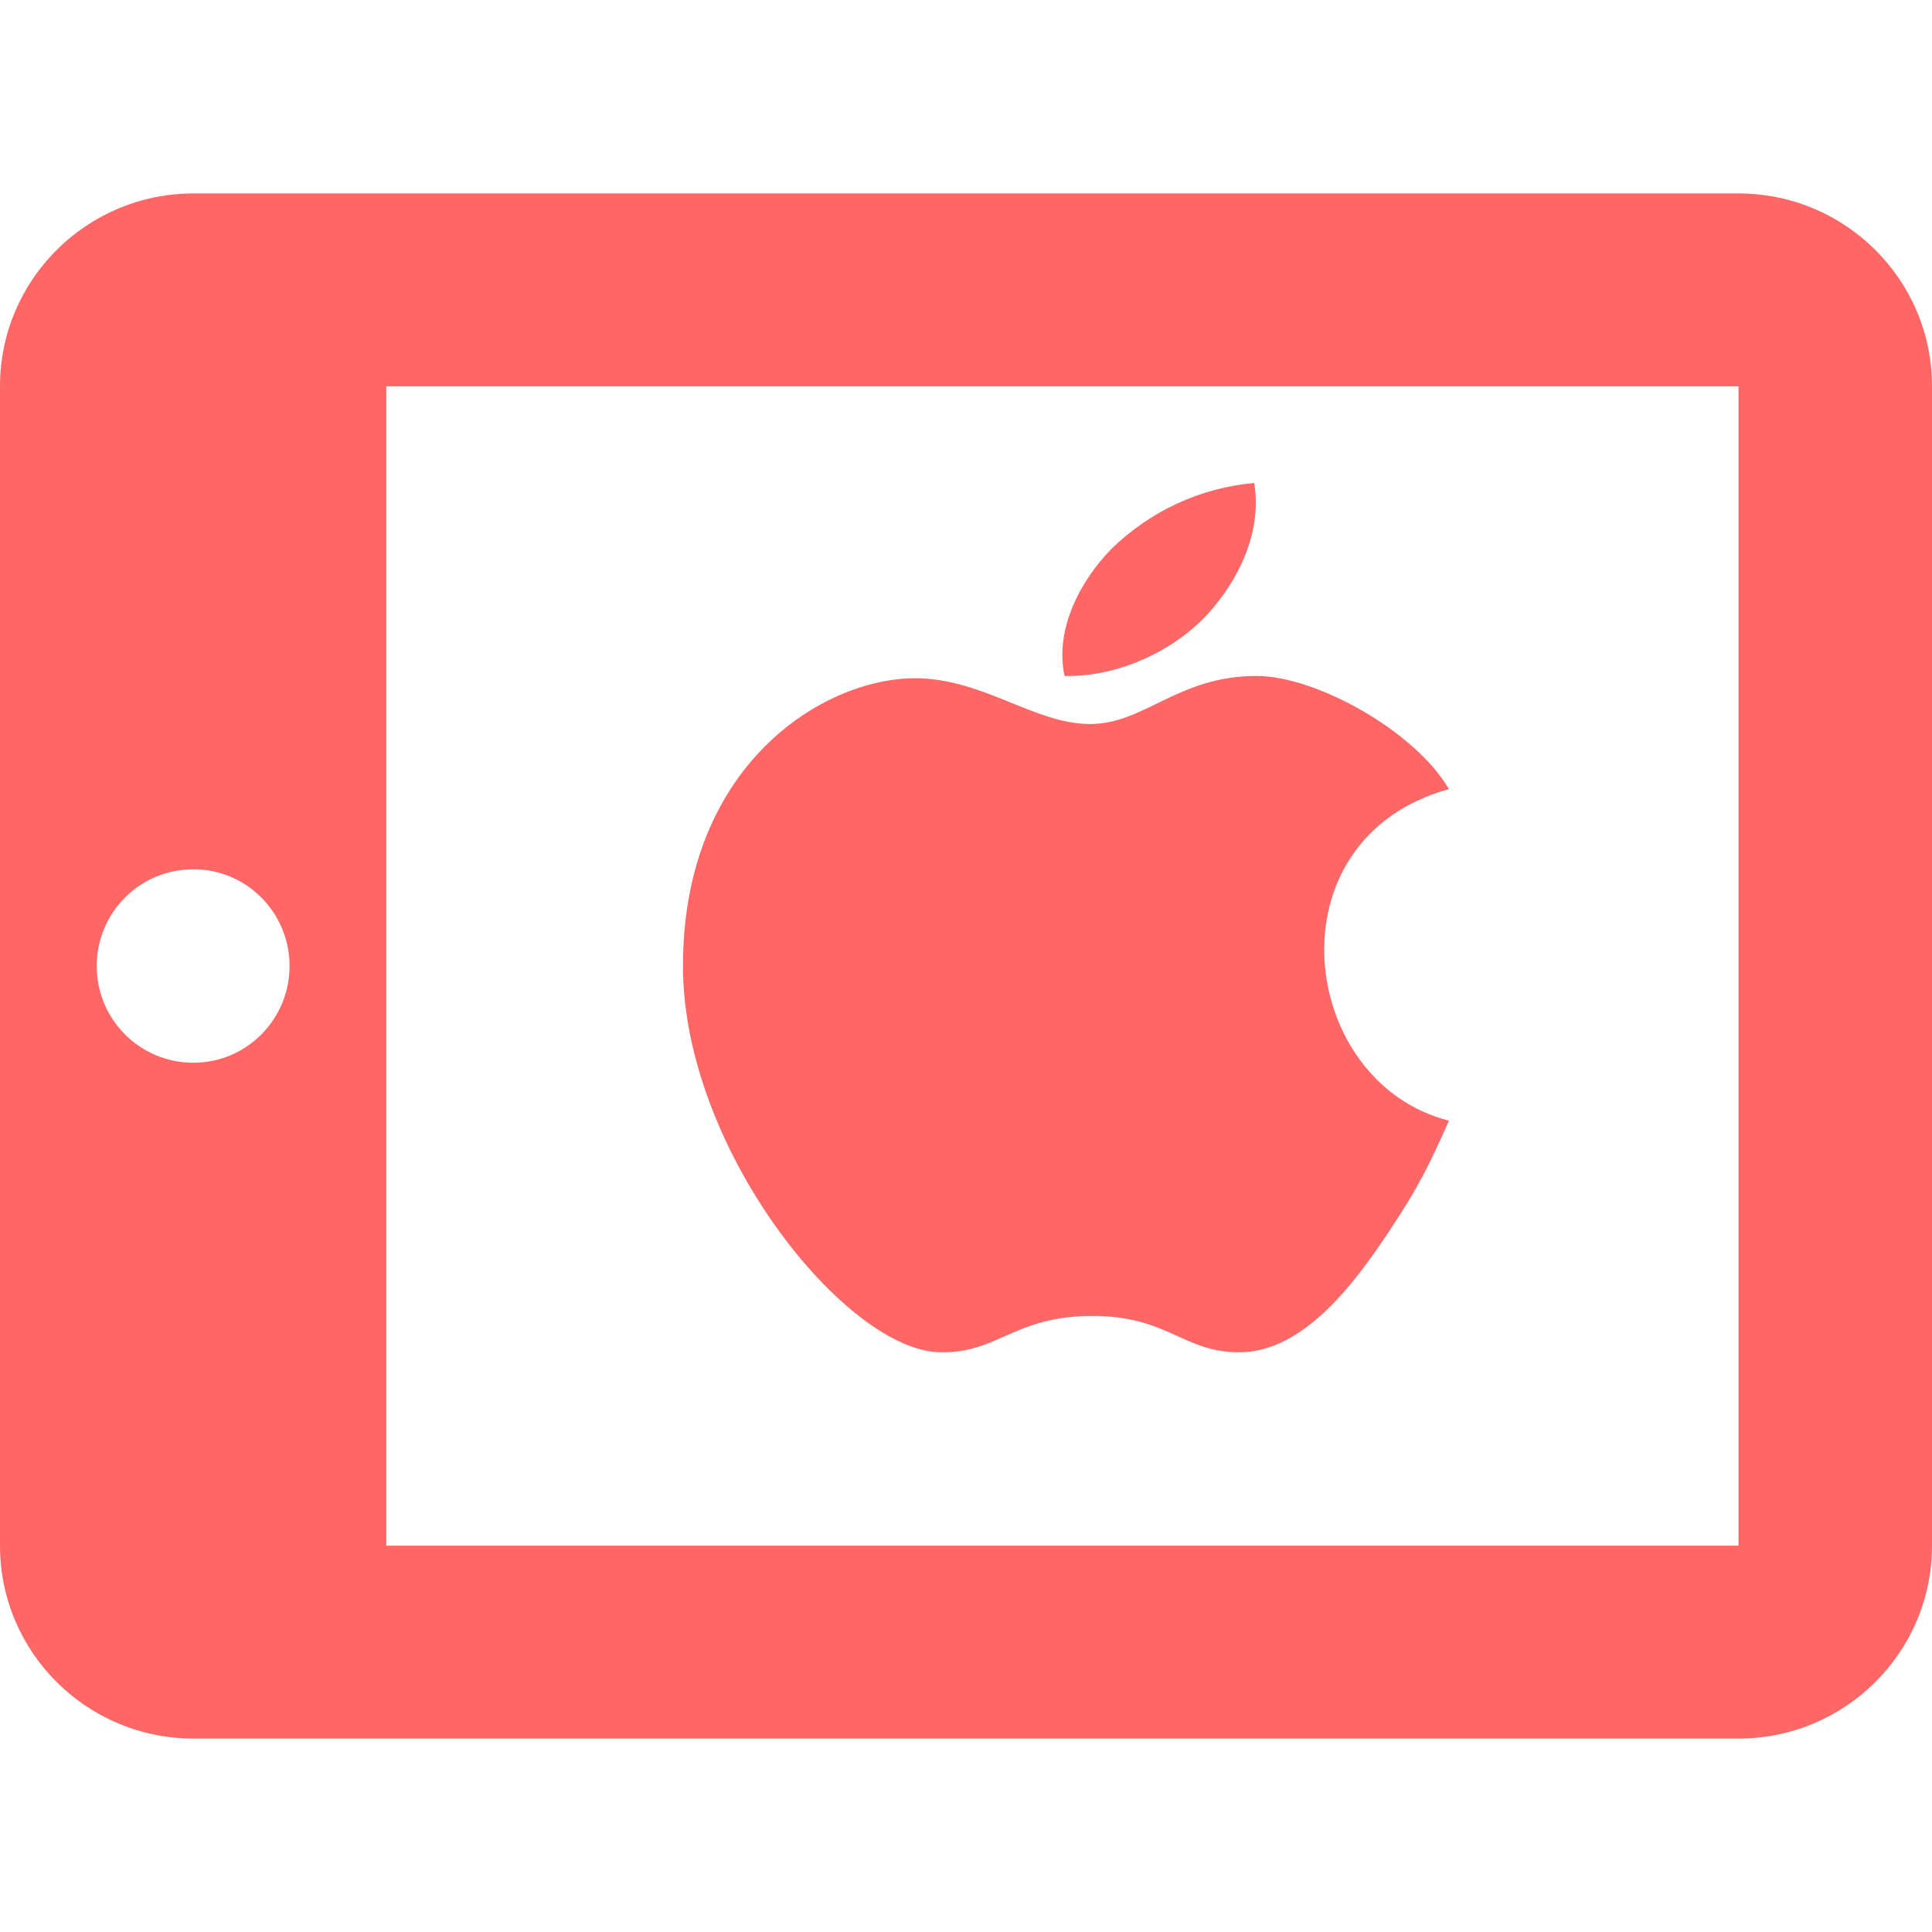 
<svg xmlns="http://www.w3.org/2000/svg" xmlns:xlink="http://www.w3.org/1999/xlink" width="16px" height="16px" viewBox="0 0 16 16" version="1.1">
<g id="surface1">
<path style=" stroke:none;fill-rule:evenodd;fill:#ff6666;fill-opacity:1;" d="M 12 9.281 C 11.832 9.656 11.75 9.824 11.531 10.156 C 11.23 10.617 10.801 11.195 10.27 11.199 C 9.797 11.203 9.676 10.895 9.035 10.898 C 8.398 10.902 8.262 11.207 7.793 11.199 C 7.016 11.199 5.656 9.52 5.656 8 C 5.656 6.336 6.816 5.617 7.578 5.617 C 8.141 5.617 8.566 5.996 9.027 5.996 C 9.48 5.996 9.754 5.598 10.406 5.598 C 10.898 5.598 11.715 6.051 12 6.535 C 10.5 6.949 10.75 8.965 12 9.281 Z M 10.008 5.078 C 10.262 4.797 10.453 4.402 10.387 4 C 9.941 4.039 9.523 4.234 9.203 4.547 C 8.945 4.812 8.734 5.211 8.816 5.598 C 9.27 5.609 9.738 5.379 10.008 5.078 Z M 1.602 8.801 C 1.156 8.801 0.801 8.441 0.801 8 C 0.801 7.559 1.156 7.199 1.602 7.199 C 2.043 7.199 2.398 7.559 2.398 8 C 2.398 8.441 2.043 8.801 1.602 8.801 Z M 14.398 12.801 L 3.199 12.801 L 3.199 3.199 L 14.398 3.199 Z M 14.398 1.602 L 1.602 1.602 C 0.719 1.602 0 2.316 0 3.199 L 0 12.801 C 0 13.684 0.719 14.398 1.602 14.398 L 14.398 14.398 C 15.281 14.398 16 13.684 16 12.801 L 16 3.199 C 16 2.316 15.281 1.602 14.398 1.602 Z M 14.398 1.602 "/>
</g>
</svg>
